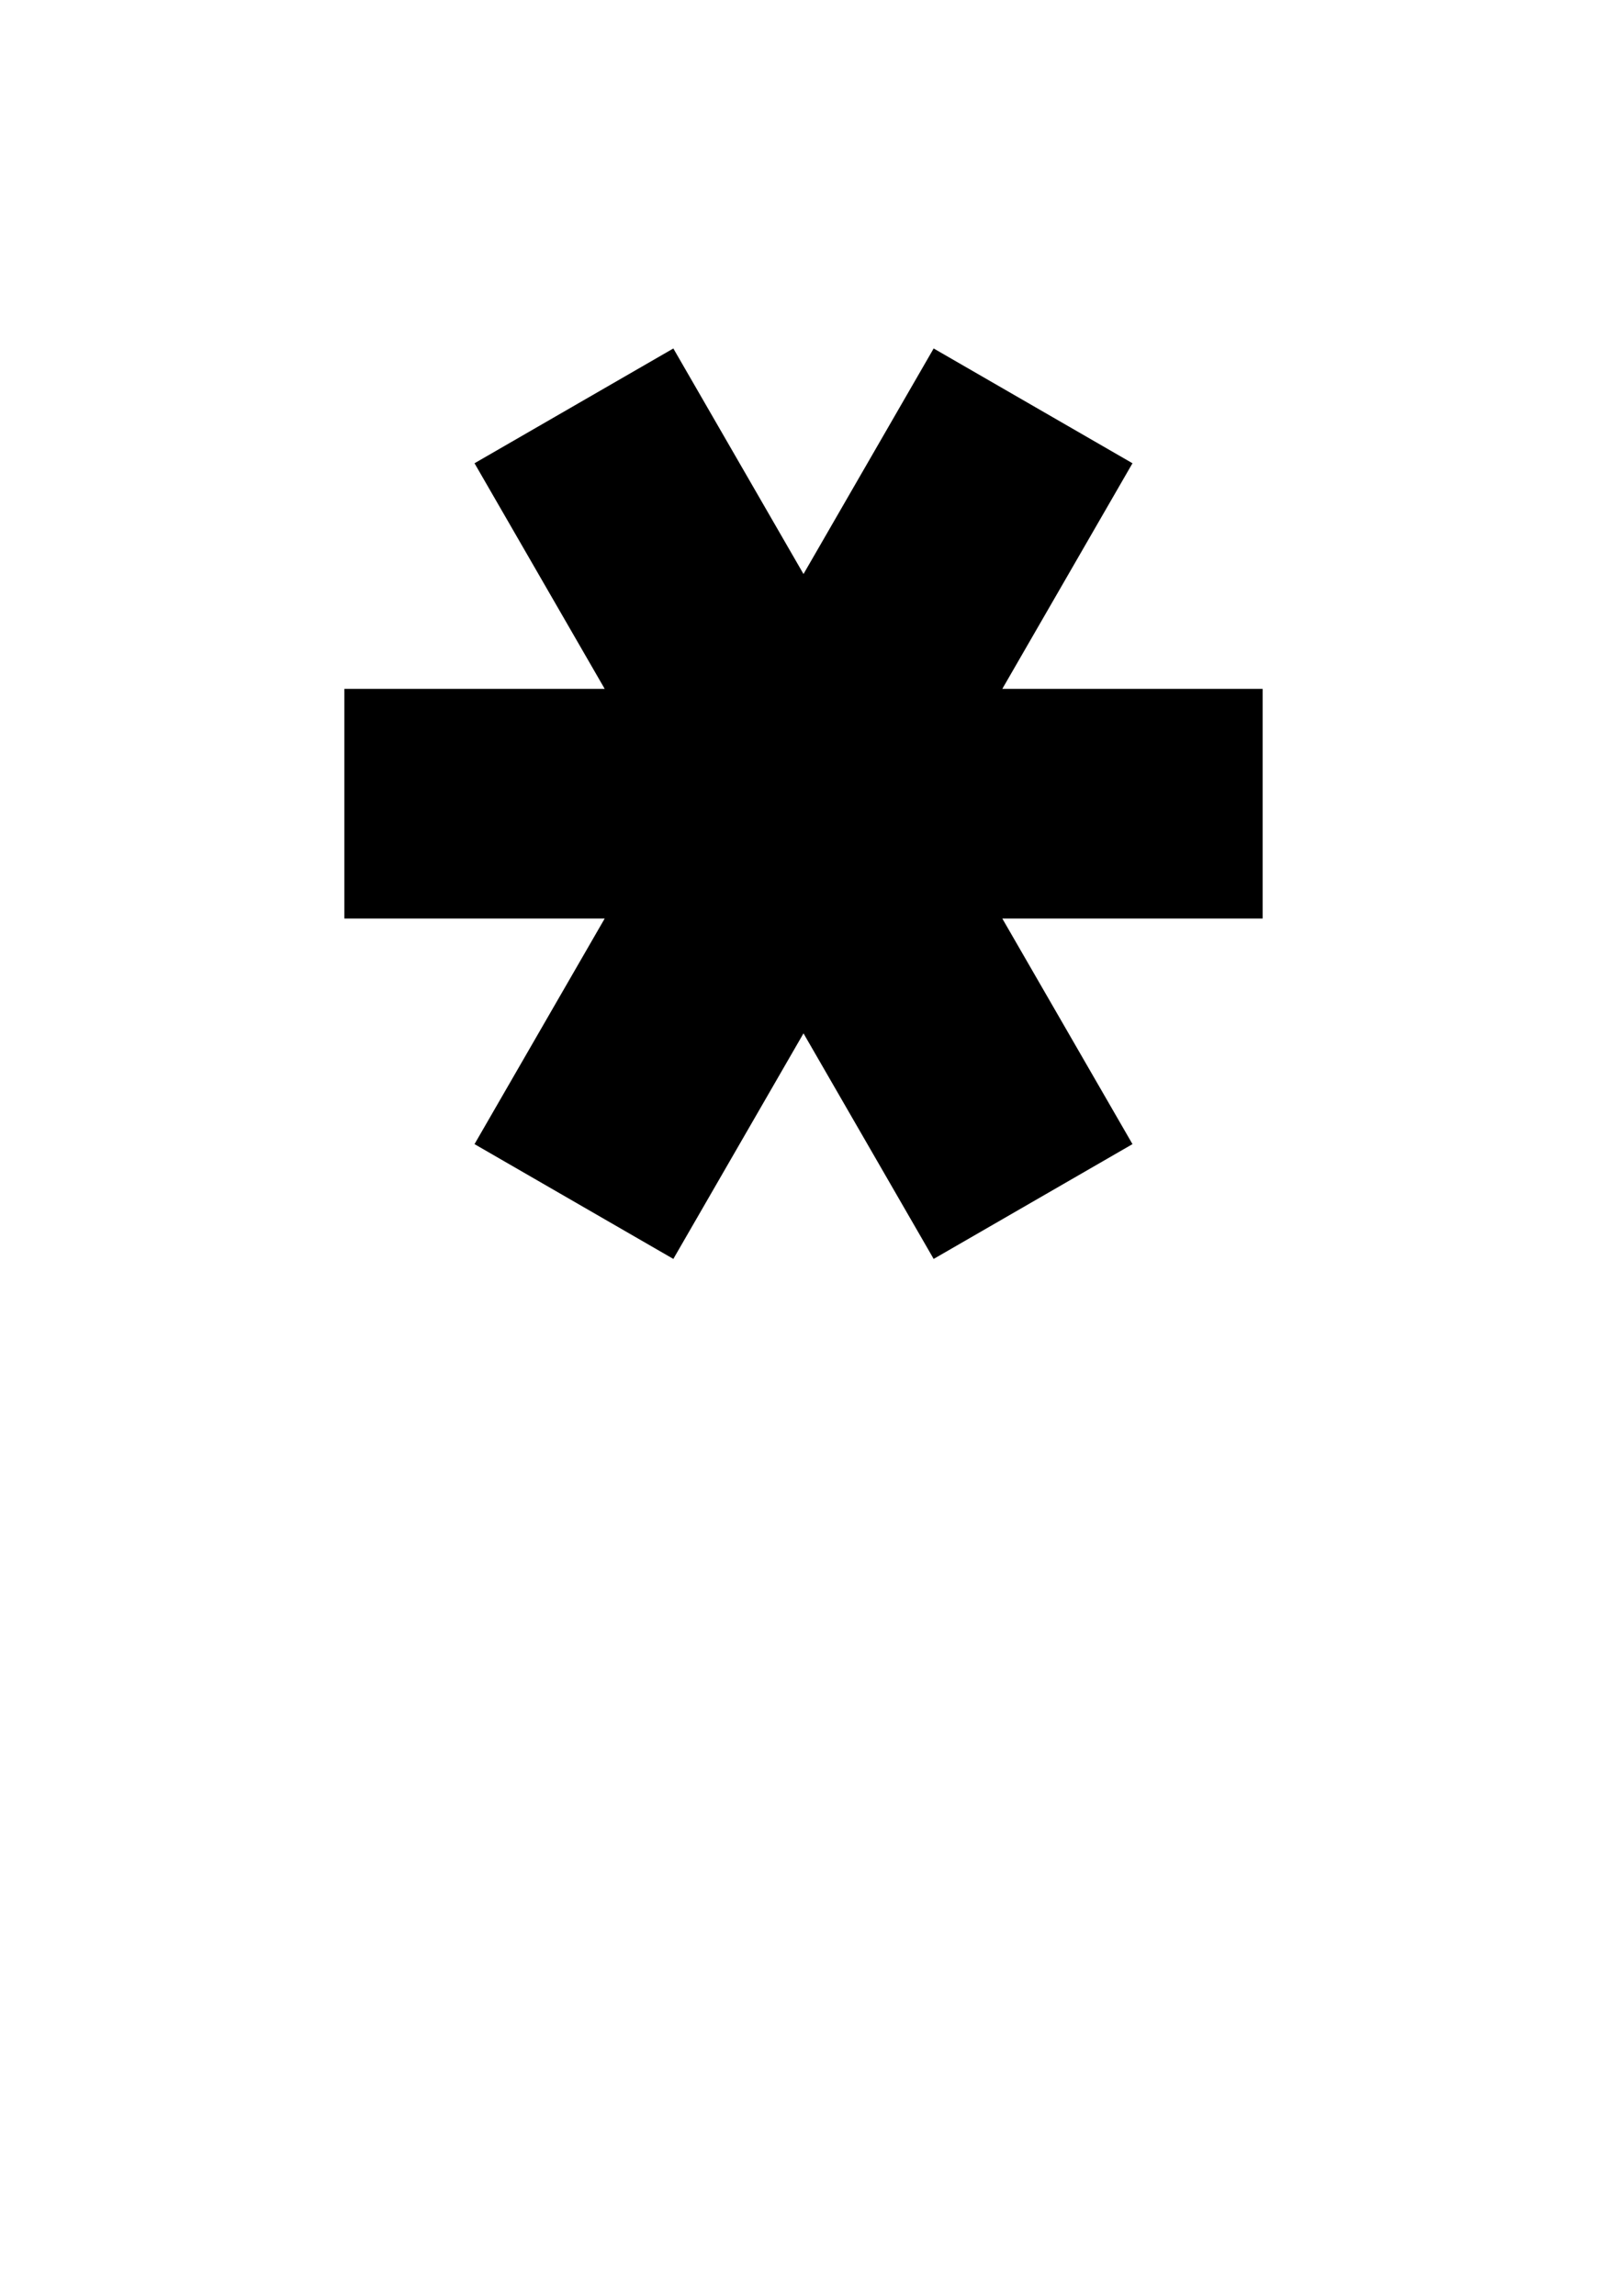 <?xml version="1.0" ?>
<svg xmlns="http://www.w3.org/2000/svg" xmlns:ev="http://www.w3.org/2001/xml-events" xmlns:xlink="http://www.w3.org/1999/xlink" baseProfile="full" height="800" version="1.1" viewBox="0 0 560 800" width="560">
	<defs/>
	<path d="M 120.0,280.0 L 440.0,280.0 M 360,141.4 L 200,418.6 M 200,141.4 L 360,418.6" fill="none" stroke="#000000" stroke-width="80.0"/>
</svg>
